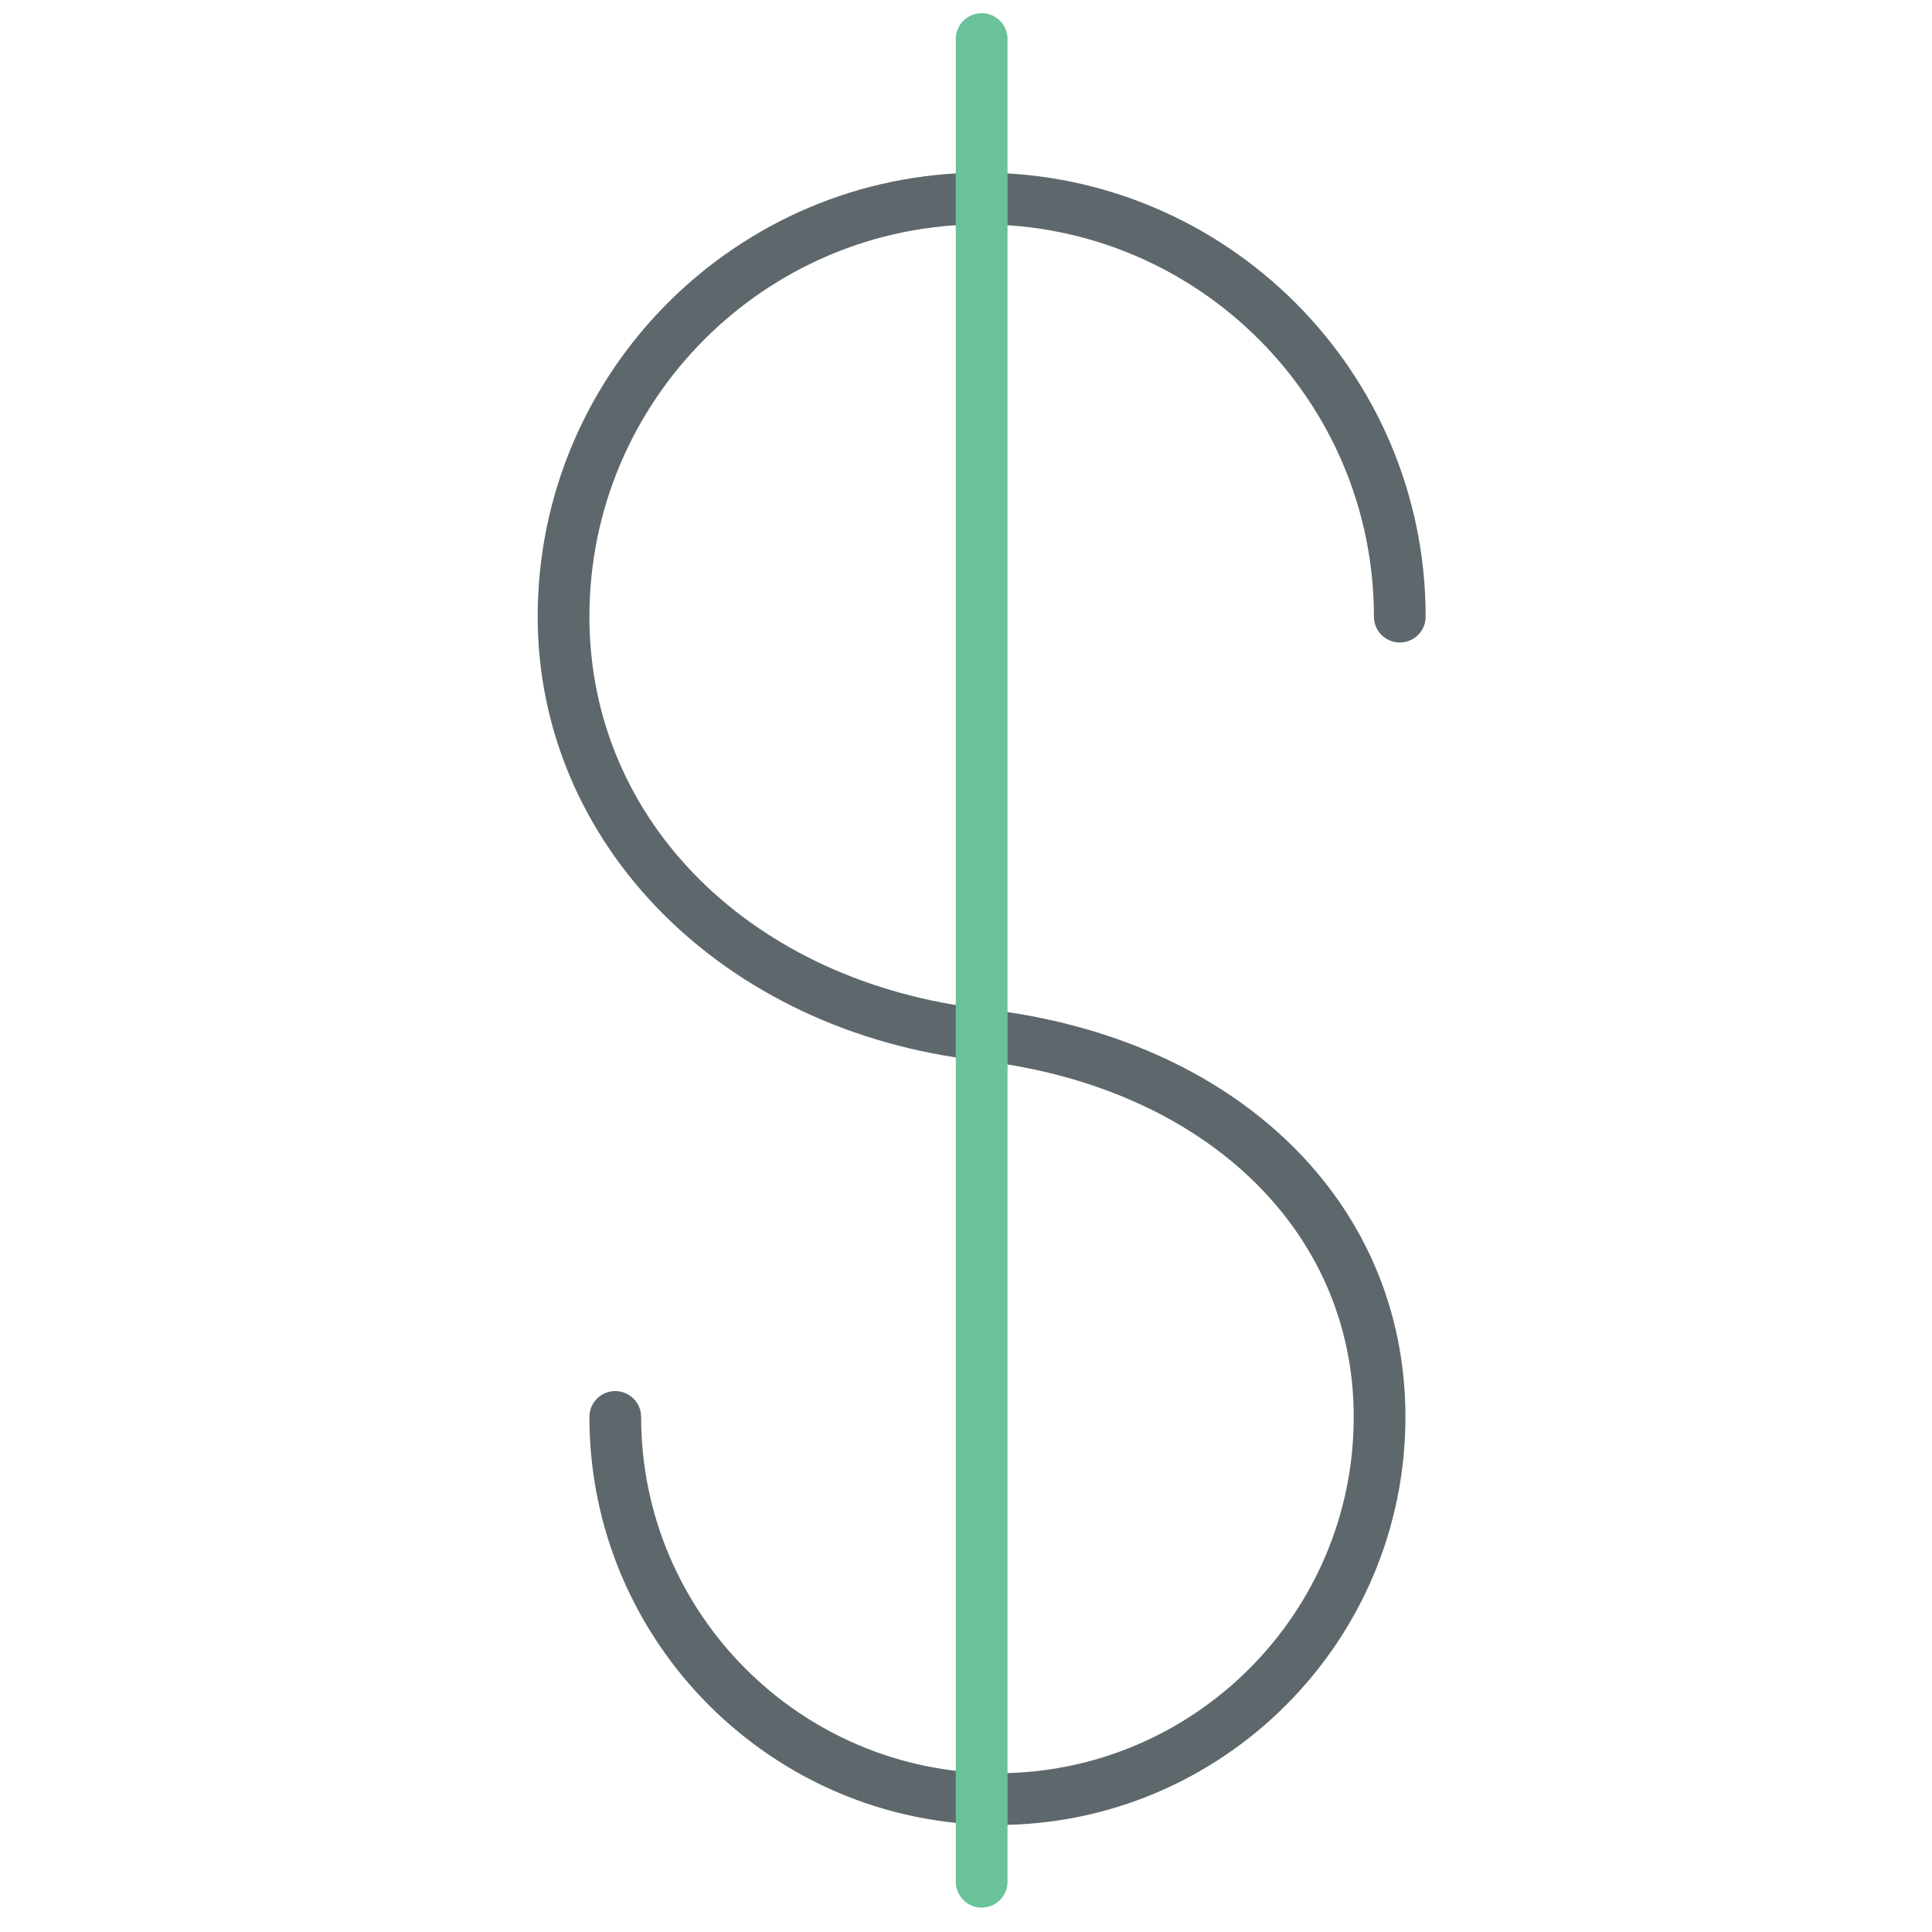 <?xml version="1.0" encoding="utf-8"?>
<!-- Generator: Adobe Illustrator 16.0.0, SVG Export Plug-In . SVG Version: 6.00 Build 0)  -->
<!DOCTYPE svg PUBLIC "-//W3C//DTD SVG 1.1//EN" "http://www.w3.org/Graphics/SVG/1.1/DTD/svg11.dtd">
<svg version="1.1" id="Layer_1" xmlns="http://www.w3.org/2000/svg" xmlns:xlink="http://www.w3.org/1999/xlink" x="0px" y="0px"
	 width="512px" height="512px" viewBox="0 0 512 512" enable-background="new 0 0 512 512" xml:space="preserve">
<path fill="none" stroke="#69C299" stroke-linecap="round" stroke-linejoin="round" stroke-miterlimit="10" d="M109.84,419.301"/>
<path fill="#5E686C" d="M264.325,483.636c-59.622,0-108.126-48.512-108.126-108.134c0-3.789,3.065-6.854,6.853-6.854
	c3.789,0,6.854,3.064,6.854,6.854c0,52.072,42.354,94.426,94.418,94.426c52.073,0,94.427-42.354,94.427-94.426
	c0-49.715-39.944-87.68-99.379-94.466c-67.727-7.71-116.881-57.172-116.881-117.617c0-64.883,52.781-117.665,117.658-117.665
	c64.883,0,117.664,52.781,117.664,117.665c0,3.788-3.065,6.854-6.854,6.854s-6.854-3.065-6.854-6.854
	c0-57.32-46.638-103.958-103.957-103.958s-103.95,46.638-103.95,103.958c0,54.22,43.063,96.976,104.727,103.99
	c66.717,7.616,111.533,51.055,111.533,108.093C372.459,435.124,323.948,483.636,264.325,483.636z"/>
<path fill="#69C299" d="M260.15,505.535c-3.788,0-6.854-3.065-6.854-6.854V10.348c0-3.788,3.066-6.854,6.854-6.854
	s6.854,3.065,6.854,6.854v488.334C267.003,502.47,263.938,505.535,260.15,505.535z"/>
</svg>
